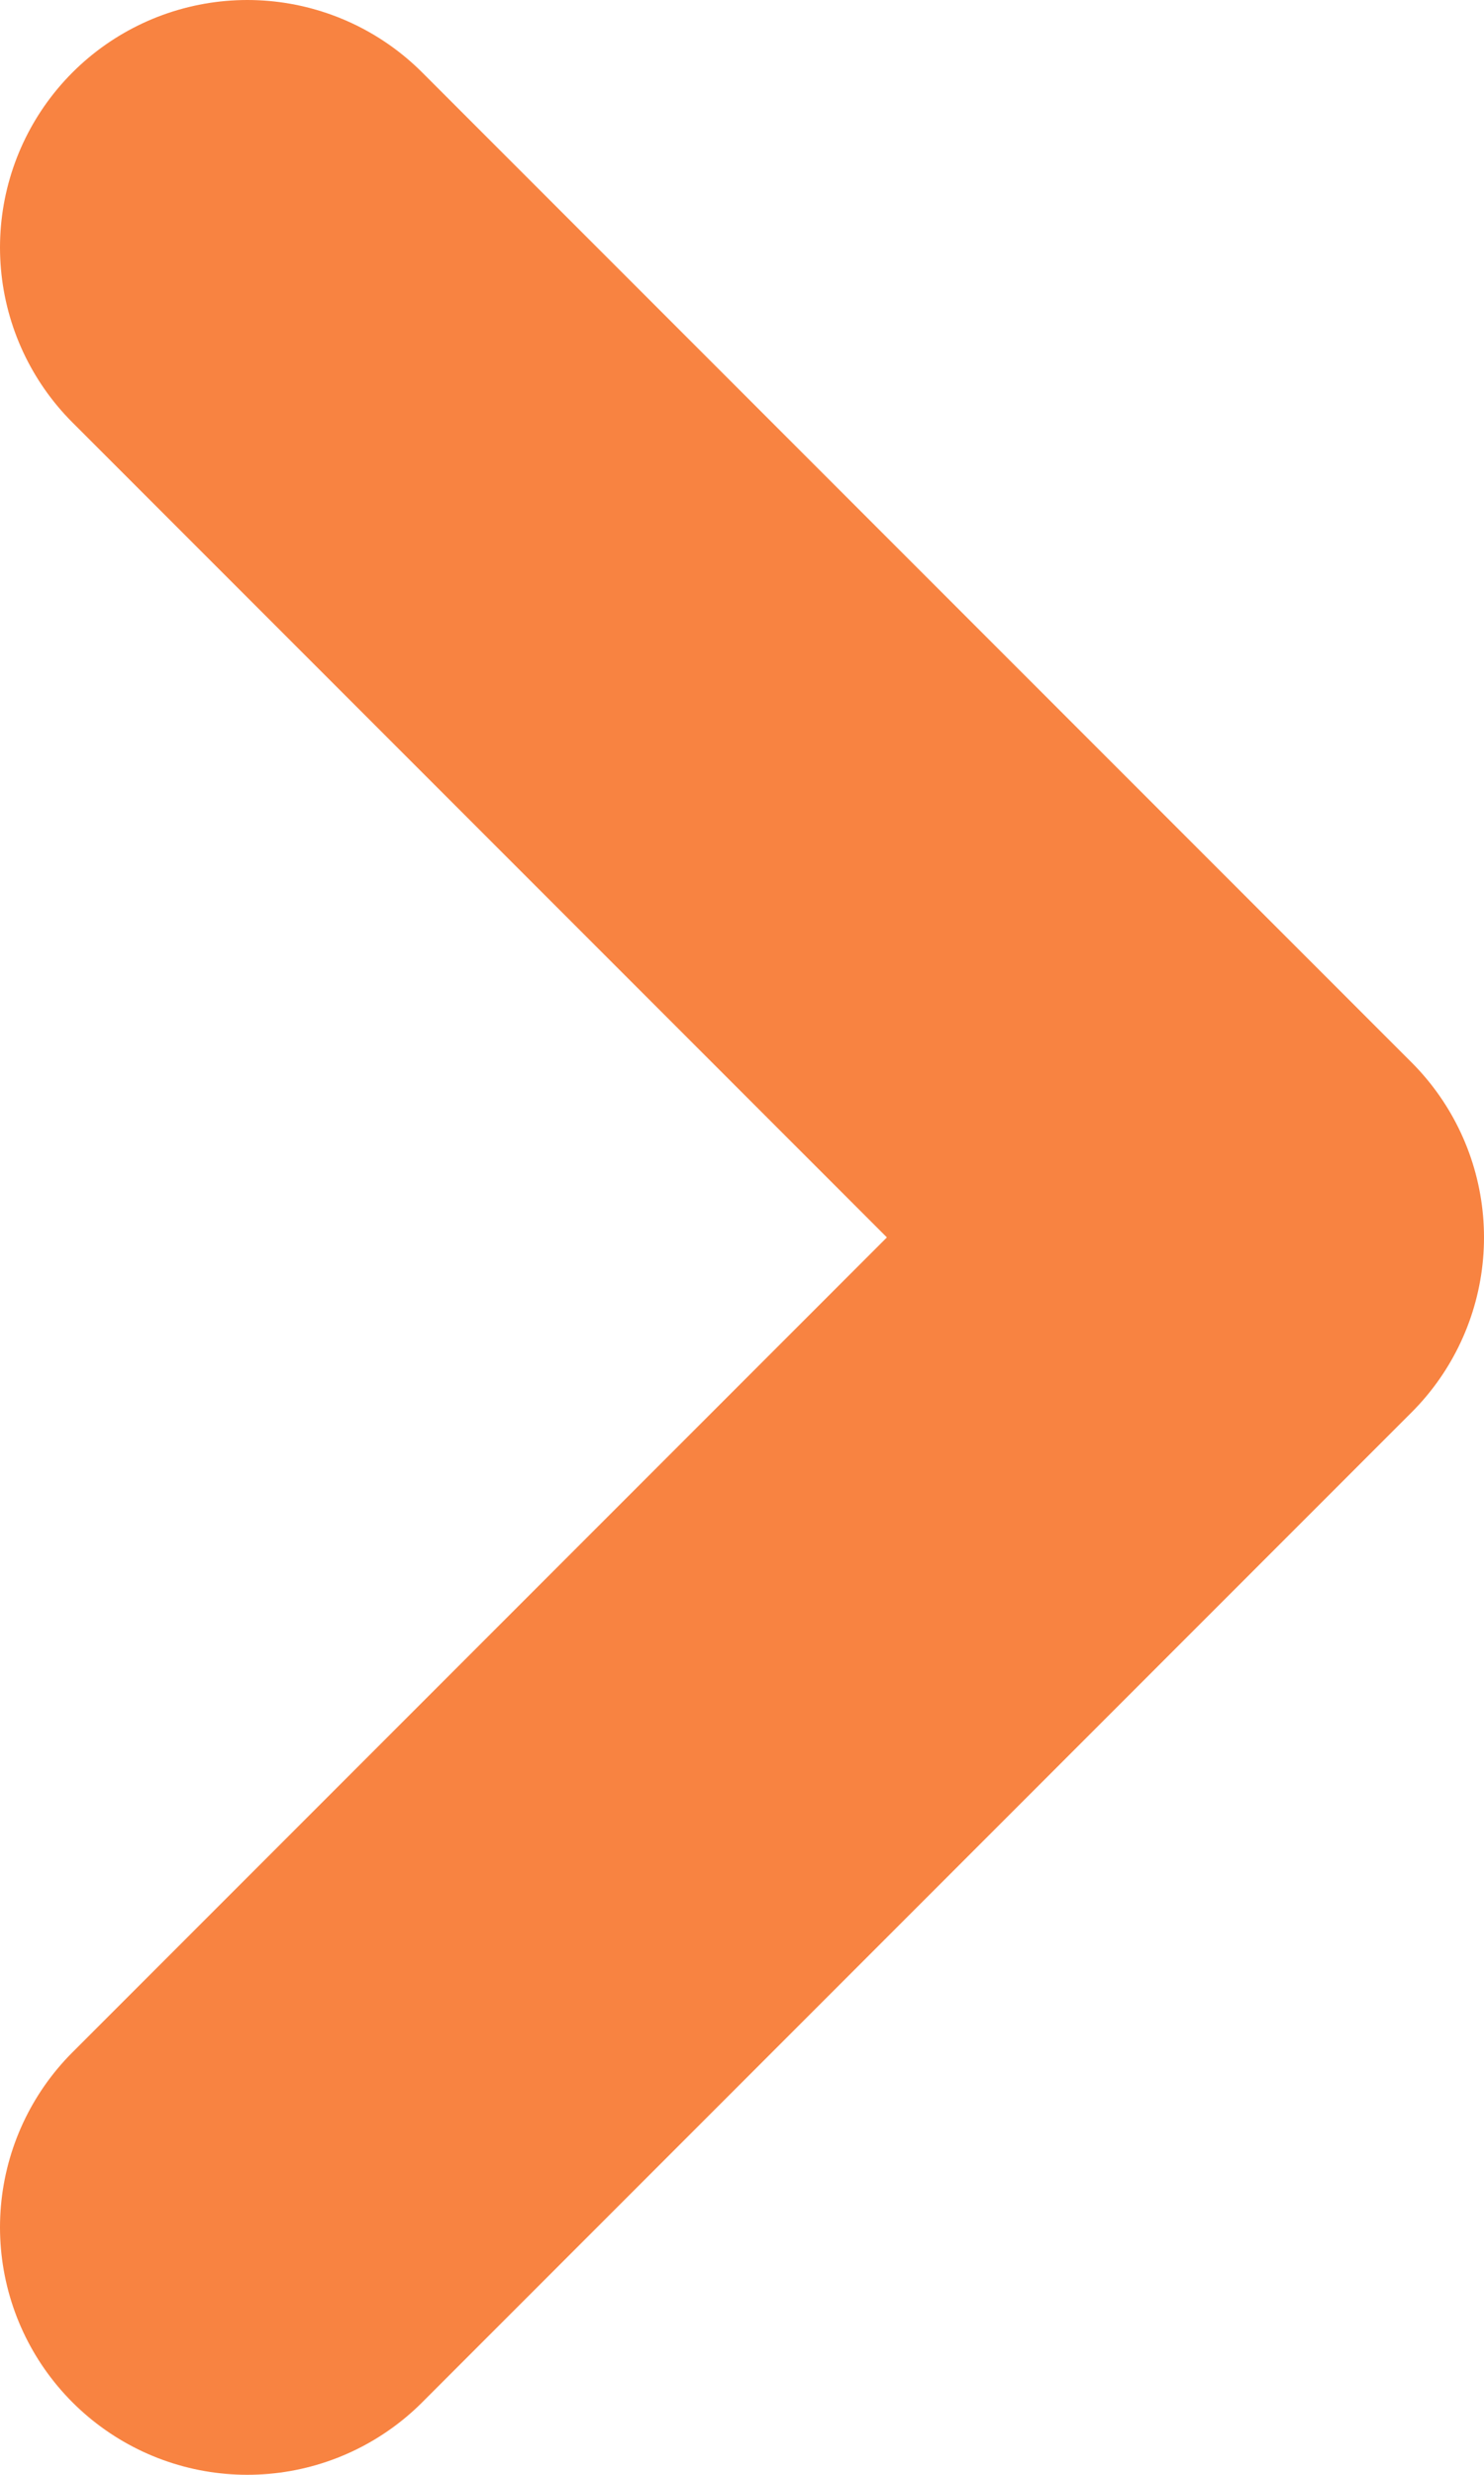 <svg width="12" height="20" viewBox="0 0 12 20" fill="none" xmlns="http://www.w3.org/2000/svg">
    <path d="M2 18L10 10L2 2" stroke="#F88341" stroke-width="4" stroke-linecap="round" stroke-linejoin="round" />
</svg>